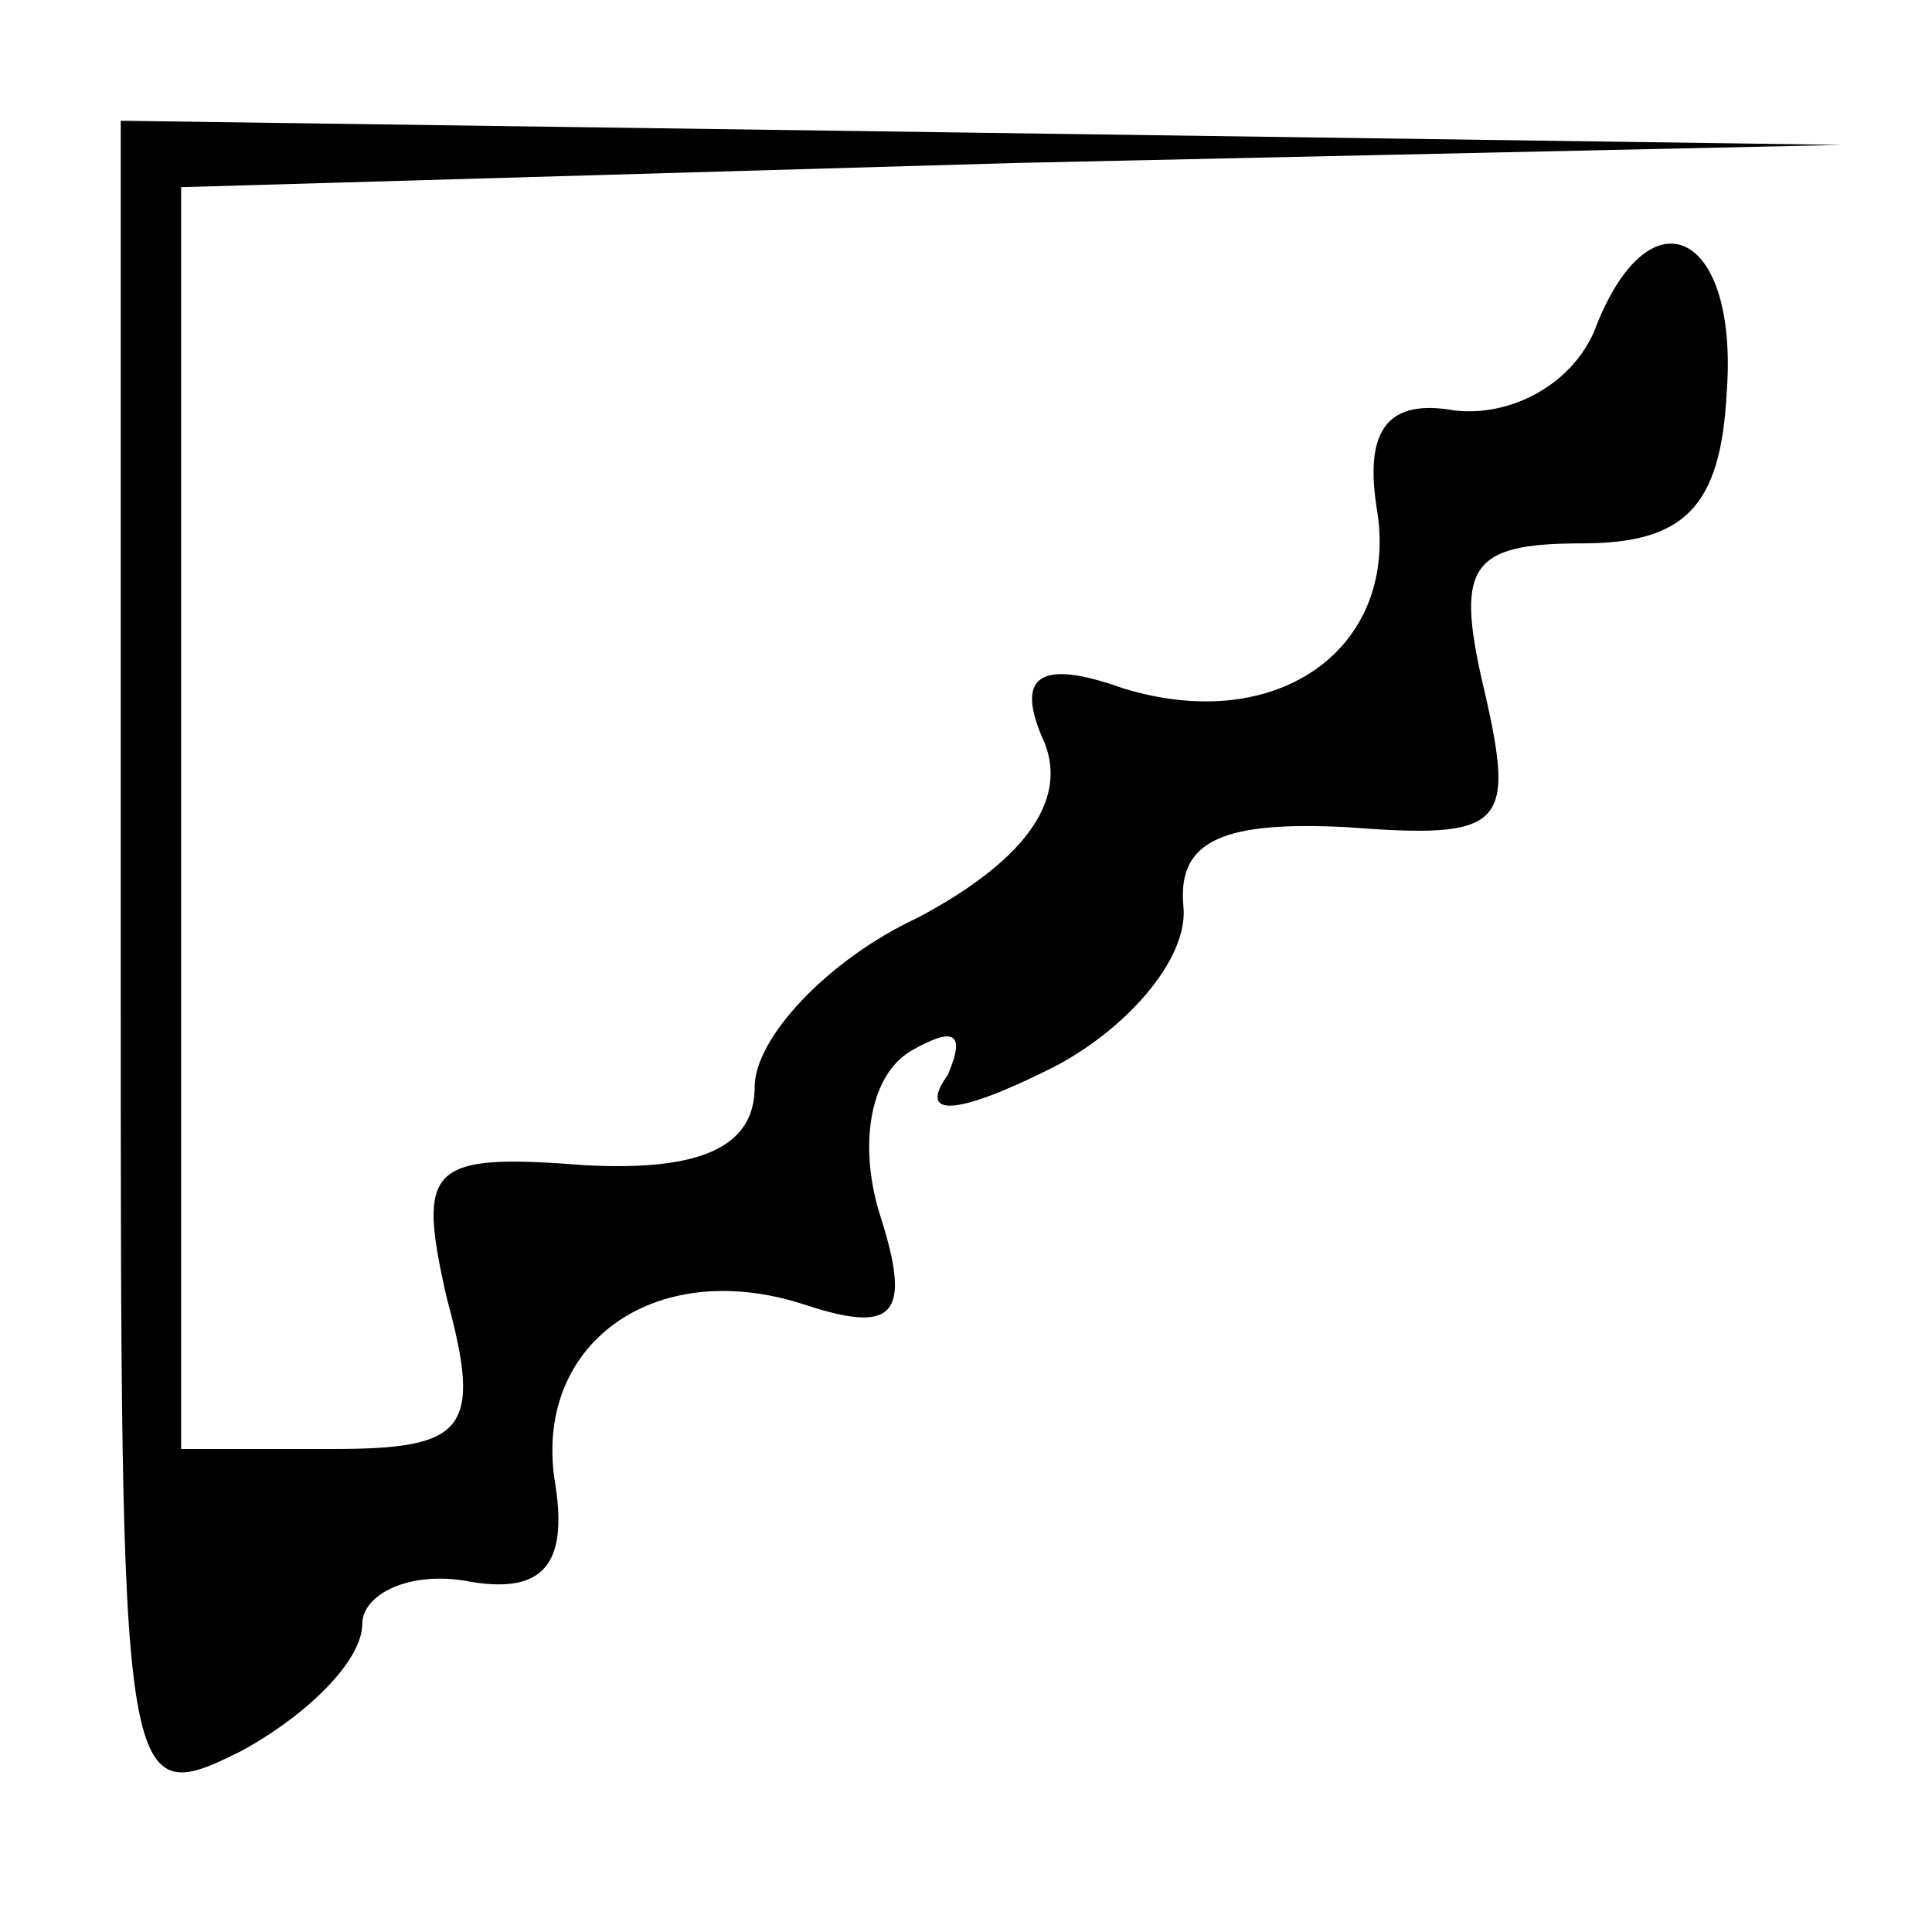 <?xml version="1.0" standalone="no"?>
<!DOCTYPE svg PUBLIC "-//W3C//DTD SVG 20010904//EN"
 "http://www.w3.org/TR/2001/REC-SVG-20010904/DTD/svg10.dtd">
<svg version="1.0" xmlns="http://www.w3.org/2000/svg"
 width="32pt" height="32pt" viewBox="0 0 32 32"
 preserveAspectRatio="xMidYMid meet">
<g transform="translate(0,32) scale(0.1,-0.1)"
fill="#000000" stroke="none">
<path fill="#000000" stroke="none" d="M20 160 c0 -138 0 -140 20 -130 11 6
20 15 20 21 0 5 8 9 18 7 12 -2 16 3 14 16 -4 23 16 38 41 30 15 -5 18 -2 13
14 -4 12 -2 24 5 28 7 4 9 3 6 -4 -5 -7 1 -7 17 1 12 6 23 18 22 27 -1 11 7
14 27 13 26 -2 28 0 23 22 -5 21 -3 25 16 25 17 0 23 6 24 25 2 27 -13 34 -22
10 -4 -9 -14 -14 -23 -13 -11 2 -15 -3 -13 -16 4 -23 -16 -38 -42 -30 -14 5
-18 2 -13 -9 4 -10 -4 -20 -21 -29 -15 -7 -27 -20 -27 -28 0 -10 -9 -14 -28
-13 -26 2 -28 0 -23 -22 6 -22 3 -25 -19 -25 l-25 0 0 105 0 104 138 4 137 3
-142 2 -143 2 0 -140z"/>
</g>
</svg>
